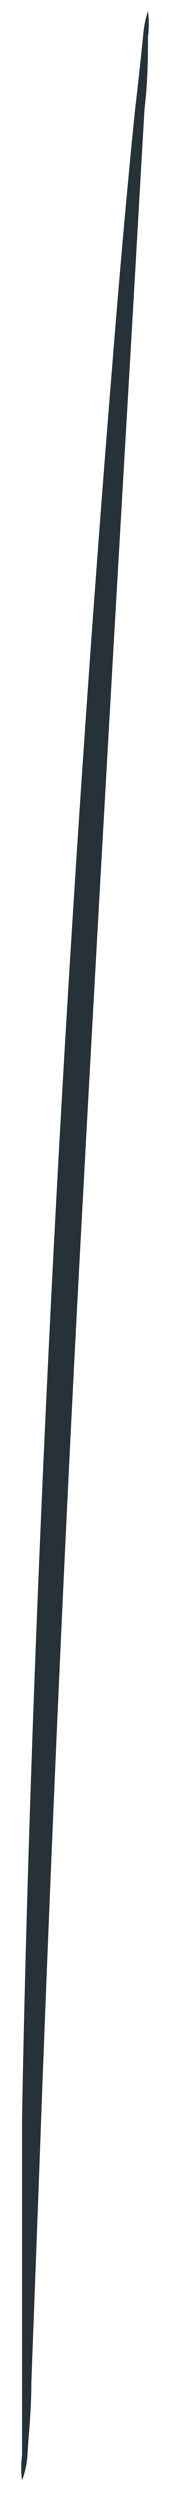 <?xml version="1.0" encoding="UTF-8" standalone="no"?><svg width='4' height='51' viewBox='0 0 4 51' fill='none' xmlns='http://www.w3.org/2000/svg'>
<path d='M0.45 50.6C0.427 50.431 0.427 50.259 0.45 50.09C0.45 49.69 0.45 49.2 0.45 48.62C0.45 47.34 0.45 45.49 0.45 43.21C0.53 38.64 0.74 32.34 1.1 25.39C1.46 18.44 1.91 12.14 2.28 7.59C2.46 5.31 2.63 3.47 2.76 2.2C2.83 1.62 2.88 1.13 2.92 0.74C2.932 0.566 2.965 0.395 3.02 0.23C3.043 0.403 3.043 0.577 3.02 0.75C3.02 1.14 3.02 1.63 2.95 2.22C2.87 3.57 2.77 5.39 2.64 7.61C2.37 12.24 2.01 18.5 1.64 25.41C1.27 32.32 1.01 38.66 0.84 43.22C0.76 45.44 0.69 47.22 0.64 48.62C0.64 49.21 0.58 49.69 0.56 50.09C0.549 50.264 0.512 50.436 0.45 50.6Z' fill='#263238'/>
</svg>
